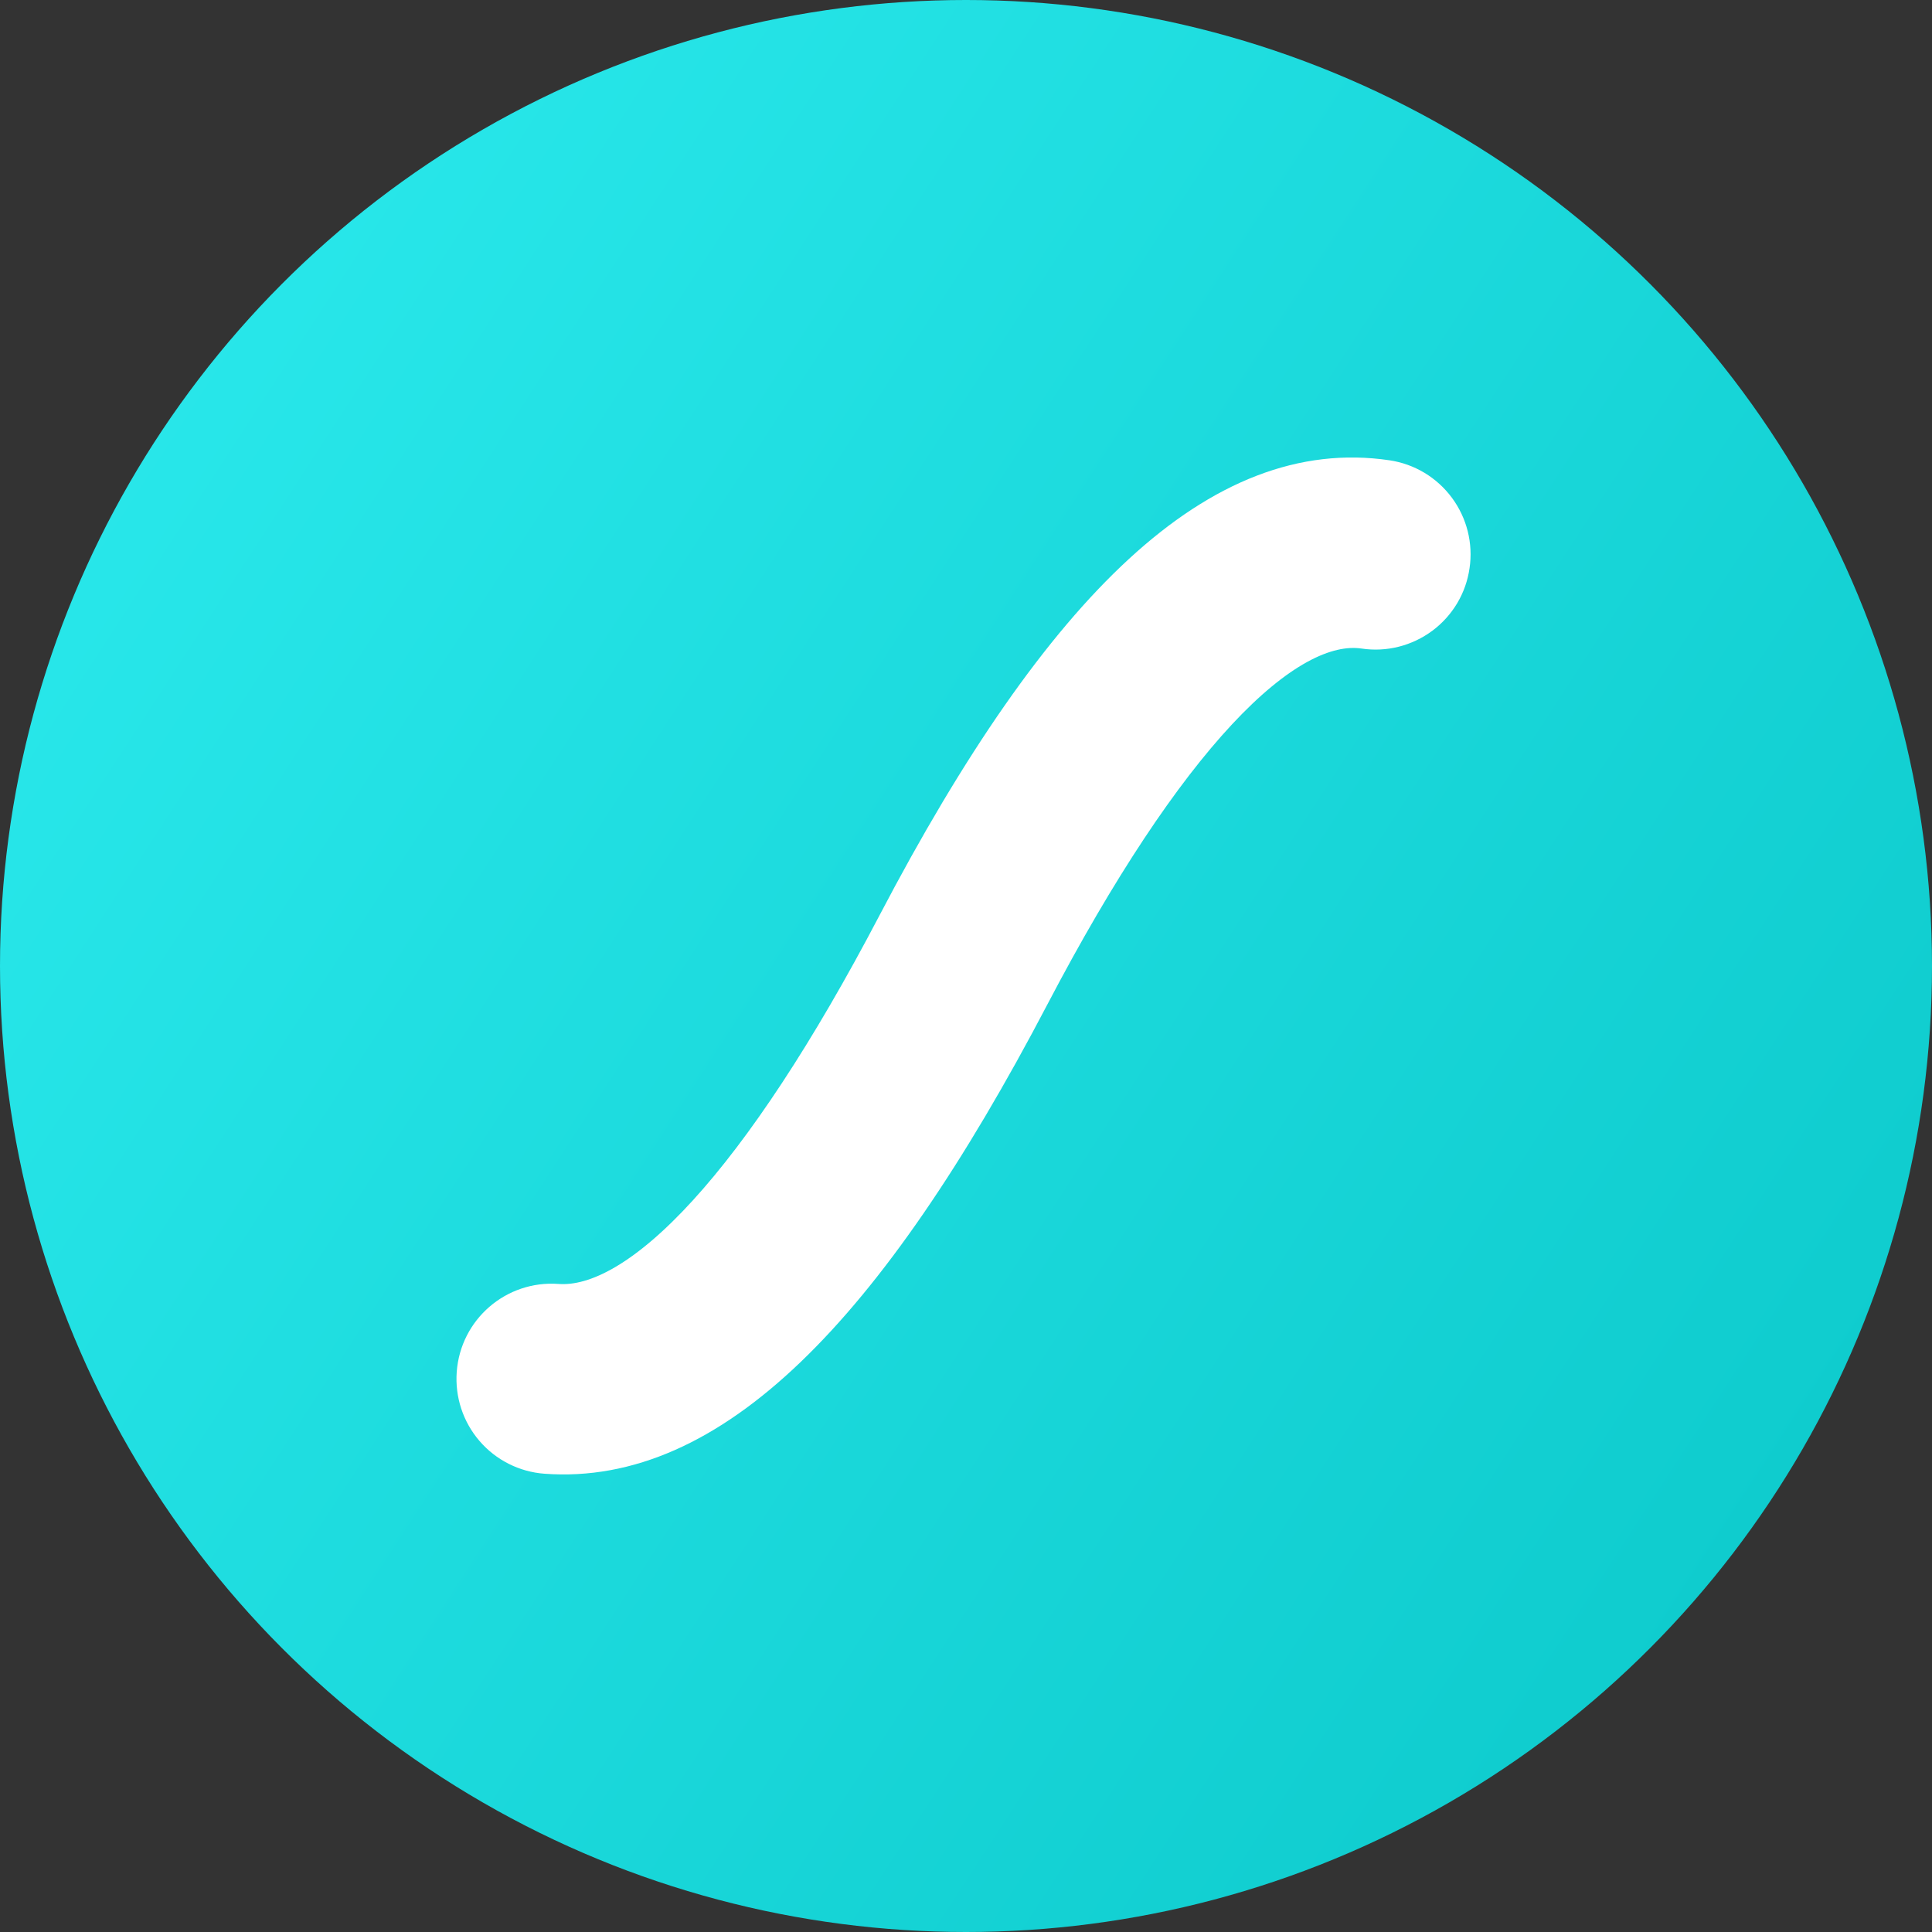 <svg width="30" height="30" viewBox="0 0 30 30" fill="none" xmlns="http://www.w3.org/2000/svg">
<rect x="0" y="0" width="30" height="30" fill="#333333" stroke="none"/>
<circle cx="15" cy="15" r="15" fill="url(#paint0_linear)"/>
<path d="M21.518 7.532C21.804 7.574 22.06 7.728 22.232 7.96C22.404 8.192 22.477 8.482 22.434 8.768C22.414 8.909 22.366 9.045 22.293 9.168C22.219 9.291 22.123 9.398 22.008 9.483C21.893 9.568 21.763 9.63 21.624 9.665C21.486 9.7 21.342 9.707 21.2 9.686C19.874 9.49 18.005 11.435 15.923 15.409C13.34 20.344 10.951 22.679 8.483 22.496C8.196 22.475 7.928 22.34 7.74 22.121C7.552 21.903 7.459 21.618 7.48 21.331C7.524 20.731 8.045 20.281 8.644 20.325C10.007 20.426 11.902 18.403 14 14.397C16.598 9.434 19.015 7.161 21.518 7.532Z" fill="white" stroke="white" stroke-width="0.778"/>
<defs>
<linearGradient id="paint0_linear" x1="6.35015e-08" y1="3.091" x2="28.69" y2="21.739" gradientUnits="userSpaceOnUse">
<stop stop-color="#2BEAED"/>
<stop offset="1" stop-color="#0FCCCE"/>
</linearGradient>
</defs>
</svg>
